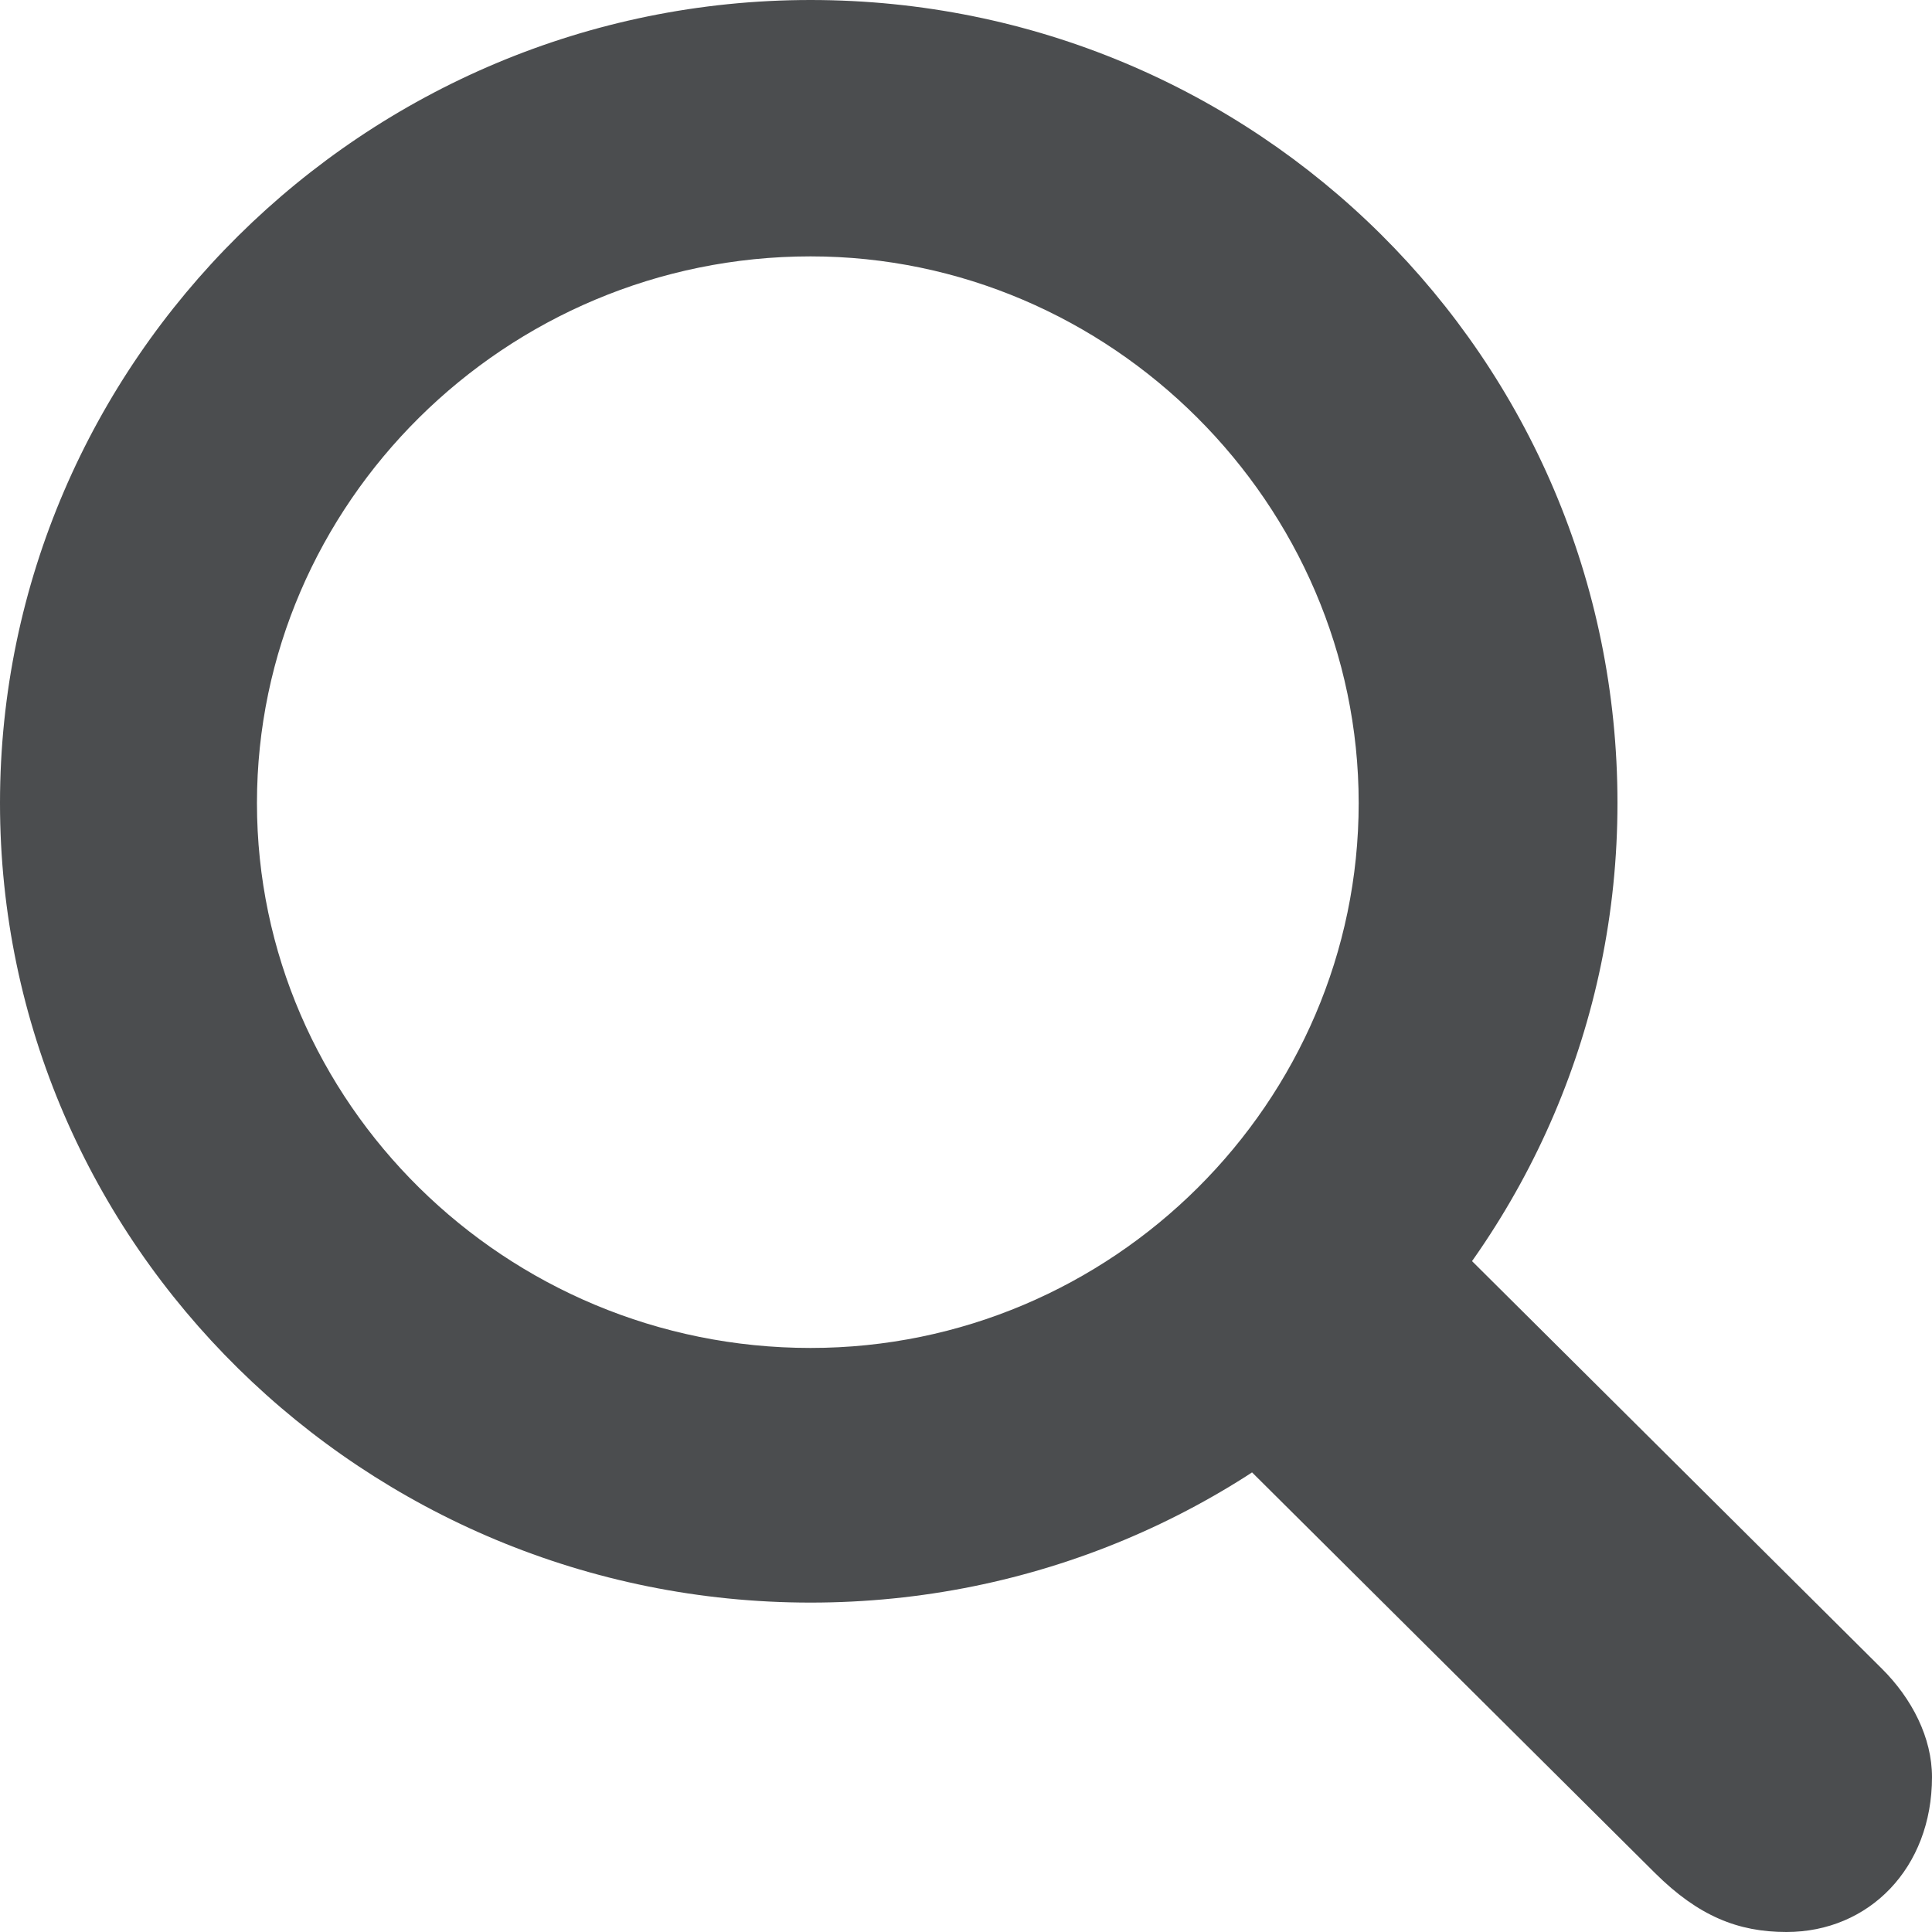 <svg width="20" height="20" viewBox="0 0 20 20" fill="none" xmlns="http://www.w3.org/2000/svg">
<path d="M8.391 16.59C13.005 16.59 16.744 12.885 16.744 8.313C16.744 3.705 13.005 0 8.391 0C3.777 0 0 3.742 0 8.313C0 12.885 3.777 16.59 8.391 16.59ZM8.391 13.954C5.228 13.954 2.66 11.41 2.66 8.313C2.66 5.217 5.228 2.654 8.391 2.654C11.498 2.654 14.065 5.217 14.065 8.313C14.065 11.41 11.516 13.954 8.391 13.954ZM18.493 20C19.349 20 20 19.337 20 18.396C20 17.991 19.795 17.585 19.479 17.272L14.27 12.092L11.907 14.194L17.135 19.392C17.581 19.834 17.991 20 18.493 20Z" fill="#4B4D4F"/>
</svg>
